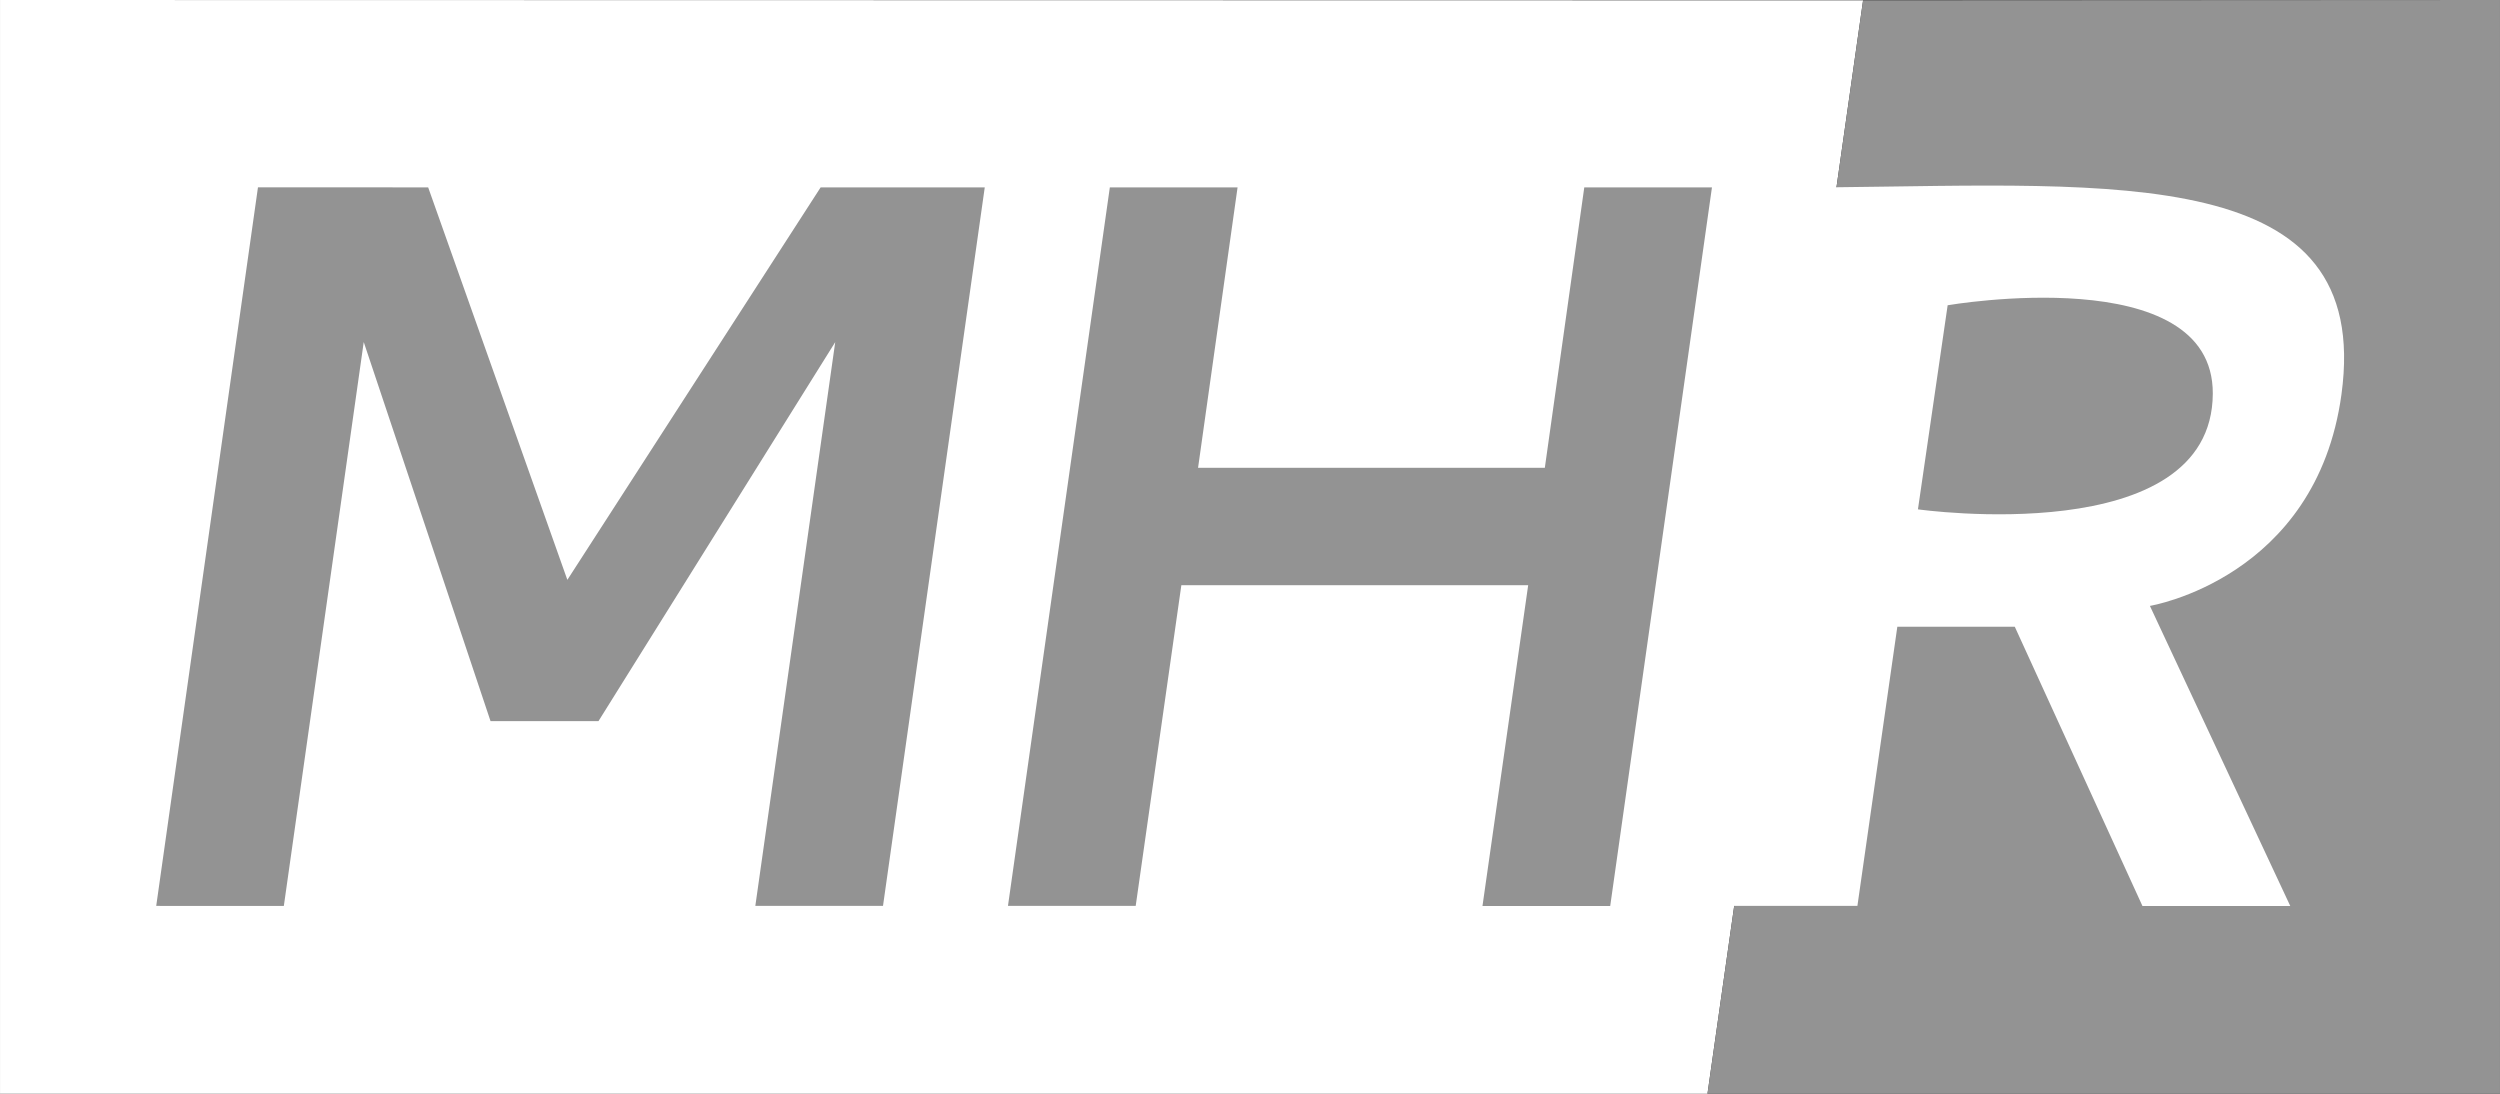 <?xml version="1.0" encoding="UTF-8"?>
<!-- Created with Inkscape (http://www.inkscape.org/) -->
<svg width="160" height="70" version="1.1" viewBox="0 0 42.333 18.521" xmlns="http://www.w3.org/2000/svg" xmlns:cc="http://creativecommons.org/ns#" xmlns:dc="http://purl.org/dc/elements/1.1/" xmlns:rdf="http://www.w3.org/1999/02/22-rdf-syntax-ns#">
 <rect x="0" y="0" width="42.333" height="18.521" fill="#333333" stroke="none"/>
<g id="group">
 <path d="m0 0v18.521l28.912 0.007 2.636-18.522z" fill="#fff"><set attributeName="fill" to="#939393" begin="group.mouseover" end="group.mouseout"/></path>
 <path d="m28.912 18.528 2.636-18.522 10.785-0.006v18.521z" fill="#939393"><set attributeName="fill" to="white" begin="group.mouseover" end="group.mouseout"/></path>
 <g transform="translate(0 -278.48)">
  <path d="m2.645 293.82 1.723-12.168 2.882 1e-3 2.357 6.646 4.289-6.646h2.779l-1.723 12.167h-2.162l1.353-9.547-4.009 6.418h-1.828l-2.147-6.419-1.353 9.549z" fill="#939393"><set attributeName="fill" to="white" begin="group.mouseover" end="group.mouseout"/></path>
  <path d="m19.231 293.82h-2.163l1.725-12.167h2.163l-0.669 4.748h5.872l0.668-4.748h2.162l-1.723 12.169h-2.163l0.774-5.433h-5.873z" fill="#939393"><set attributeName="fill" to="white" begin="group.mouseover" end="group.mouseout"/></path>
  <path id="r_change" d="m31.452 293.82h-2.181l1.747-12.168c4.839-0.05 9.163-0.397 8.631 3.505-0.425 3.119-3.244 3.583-3.244 3.583l2.377 5.082h-2.503l-2.162-4.729h-1.989z" fill="#fff"><set attributeName="fill" to="#939393" begin="group.mouseover" end="group.mouseout"/></path>
  <path d="m32.98 283.65-0.503 3.455s4.98 0.703 4.993-1.959c0.011-2.273-4.49-1.497-4.49-1.497z" fill="#939393"><set attributeName="fill" to="white" begin="group.mouseover" end="group.mouseout"/></path>
 </g>
</g>
</svg>
